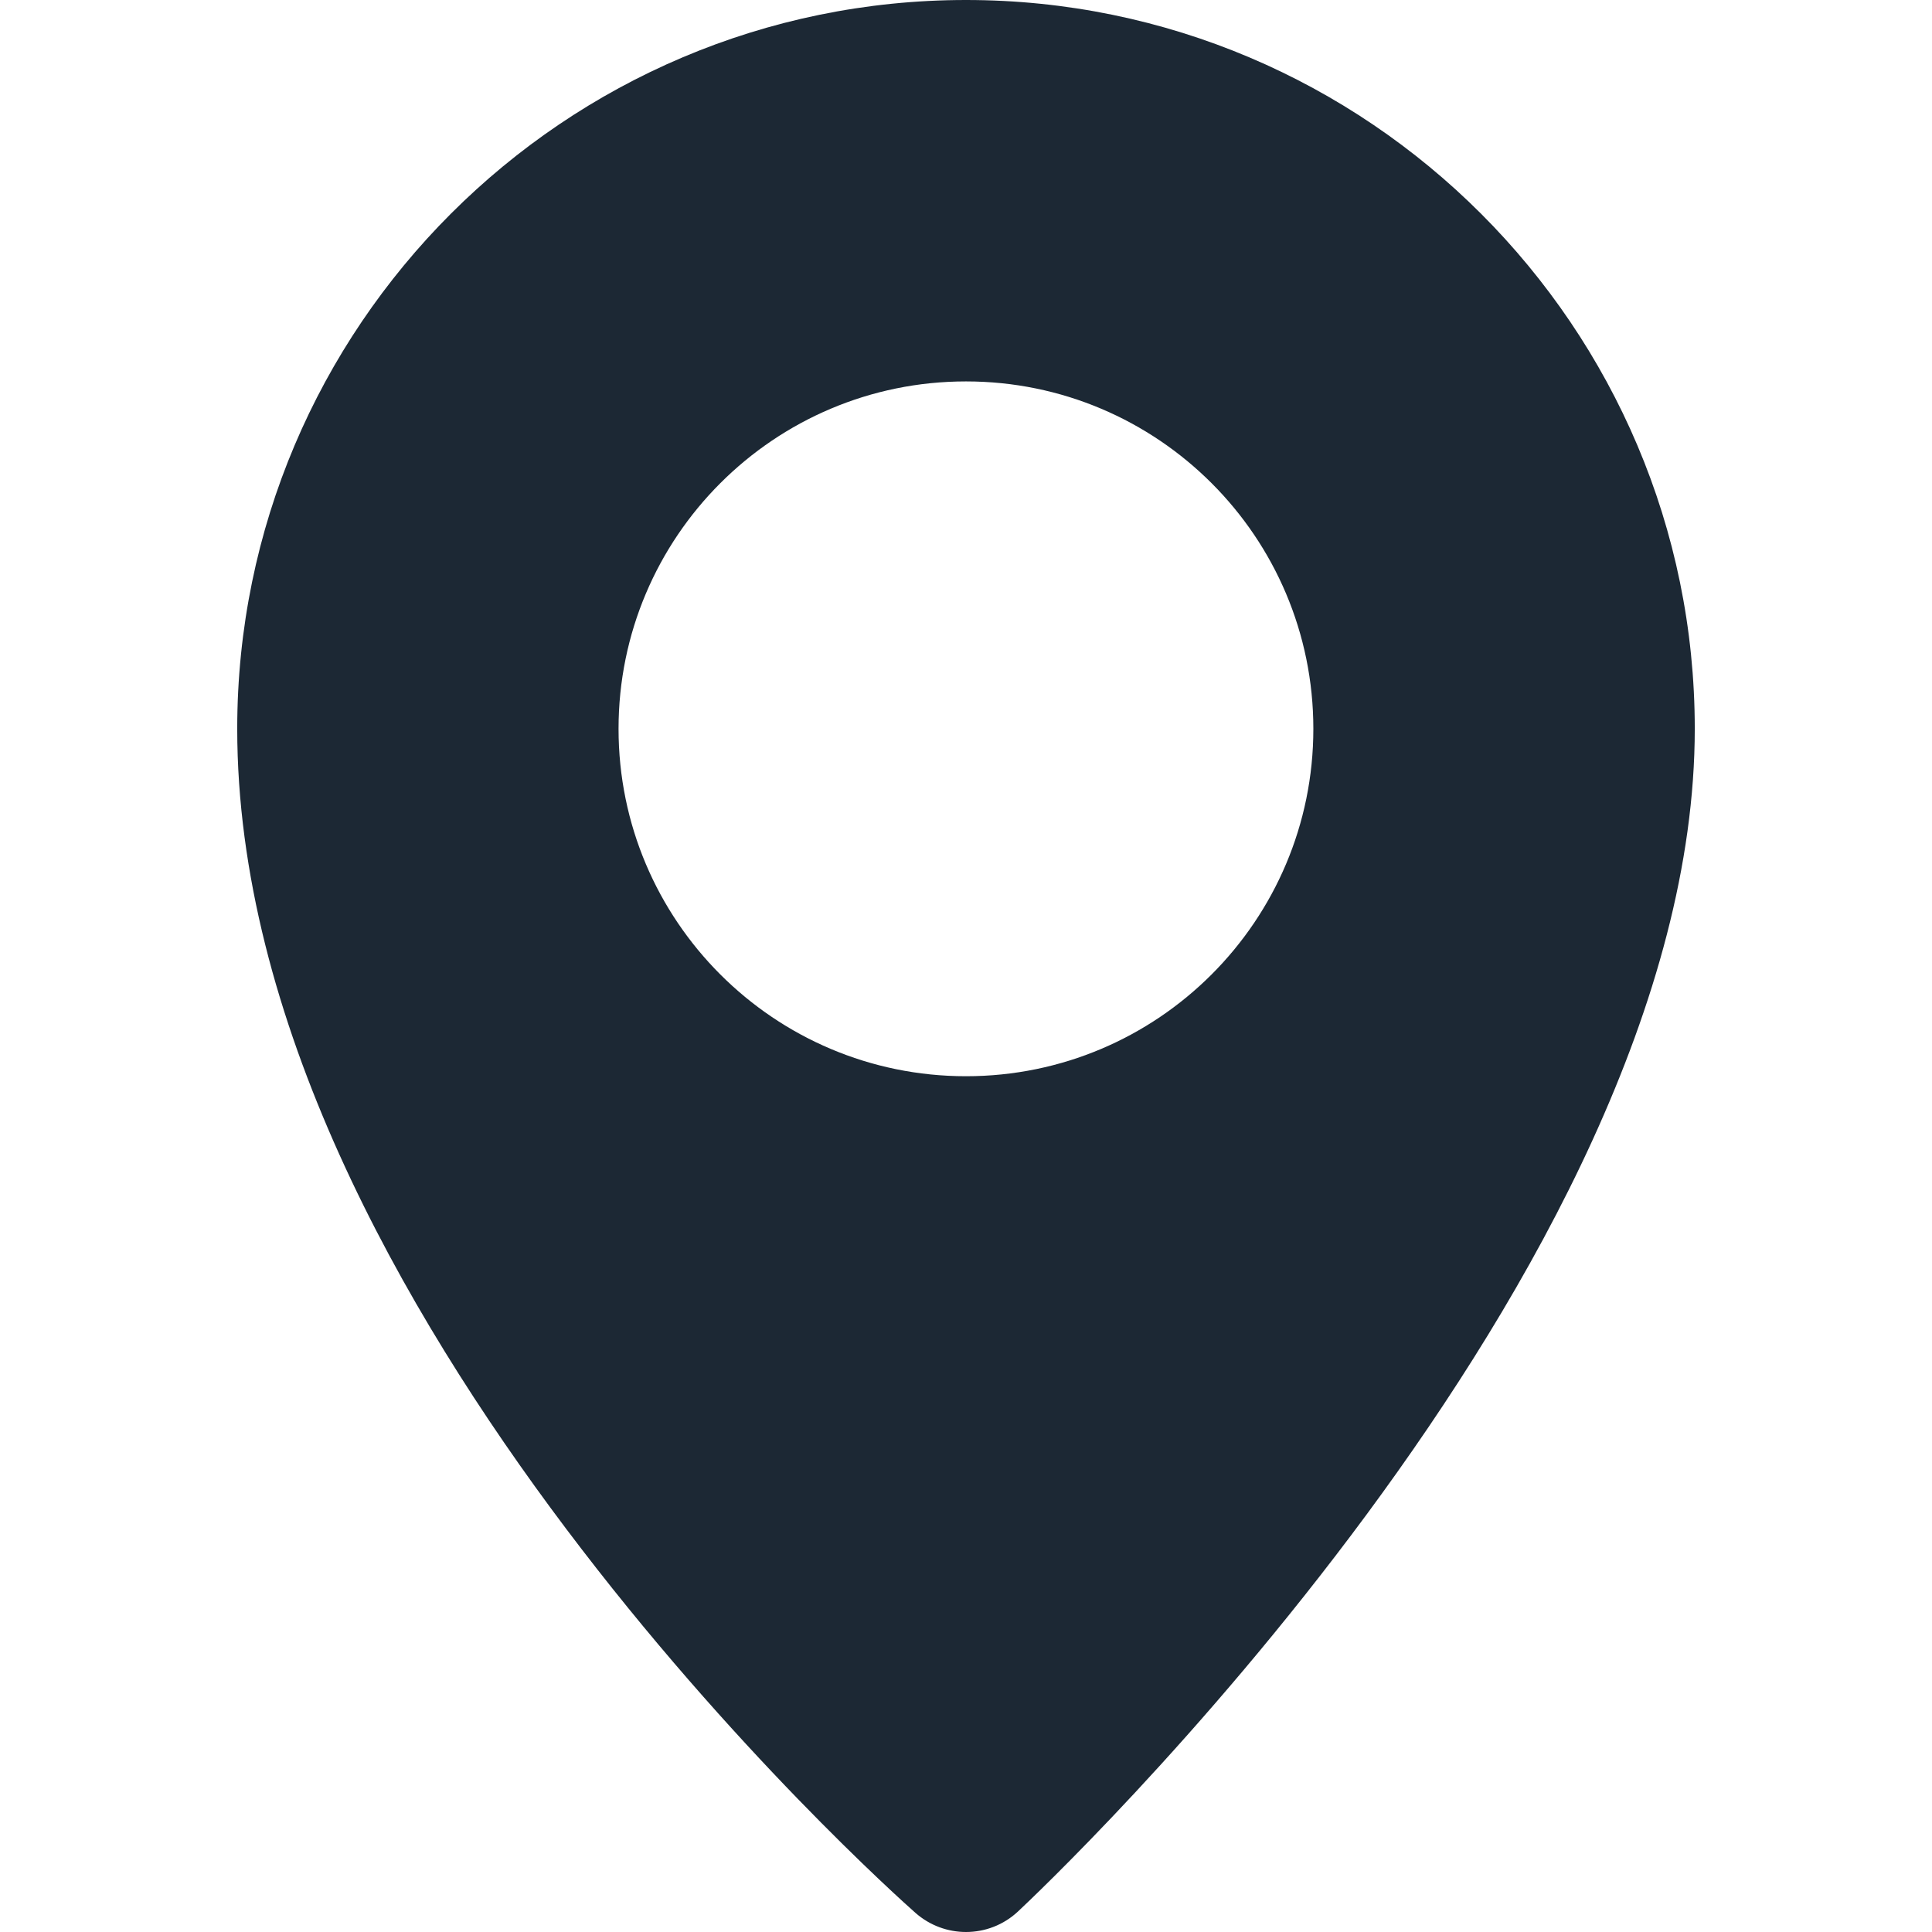 <?xml version="1.0" encoding="iso-8859-1"?>
<!-- Generator: Adobe Illustrator 16.0.0, SVG Export Plug-In . SVG Version: 6.00 Build 0)  -->
<!DOCTYPE svg PUBLIC "-//W3C//DTD SVG 1.1//EN" "http://www.w3.org/Graphics/SVG/1.1/DTD/svg11.dtd">
<svg version="1.1" id="Capa_1" xmlns="http://www.w3.org/2000/svg" xmlns:xlink="http://www.w3.org/1999/xlink" x="0px" y="0px"
	 width="38px" height="38px" viewBox="0 0 38 38" style="enable-background:new 0 0 38 38;" xml:space="preserve">
<g>
	<path d="M19,0C11.096,0,4.666,6.43,4.666,14.333c0,11.379,12.796,22.81,13.341,23.292C18.292,37.875,18.646,38,19,38
		c0.368,0,0.736-0.135,1.023-0.404c0.543-0.508,13.311-12.568,13.311-23.262C33.334,6.431,26.902,0,19,0z M19,21.168
		c-3.775,0-6.834-3.061-6.834-6.833S15.225,7.502,19,7.502c3.773,0,6.832,3.06,6.832,6.833S22.773,21.168,19,21.168z" style="fill:#1C2834"/>
</g>
<g>
</g>
<g>
</g>
<g>
</g>
<g>
</g>
<g>
</g>
<g>
</g>
<g>
</g>
<g>
</g>
<g>
</g>
<g>
</g>
<g>
</g>
<g>
</g>
<g>
</g>
<g>
</g>
<g>
</g>
</svg>
